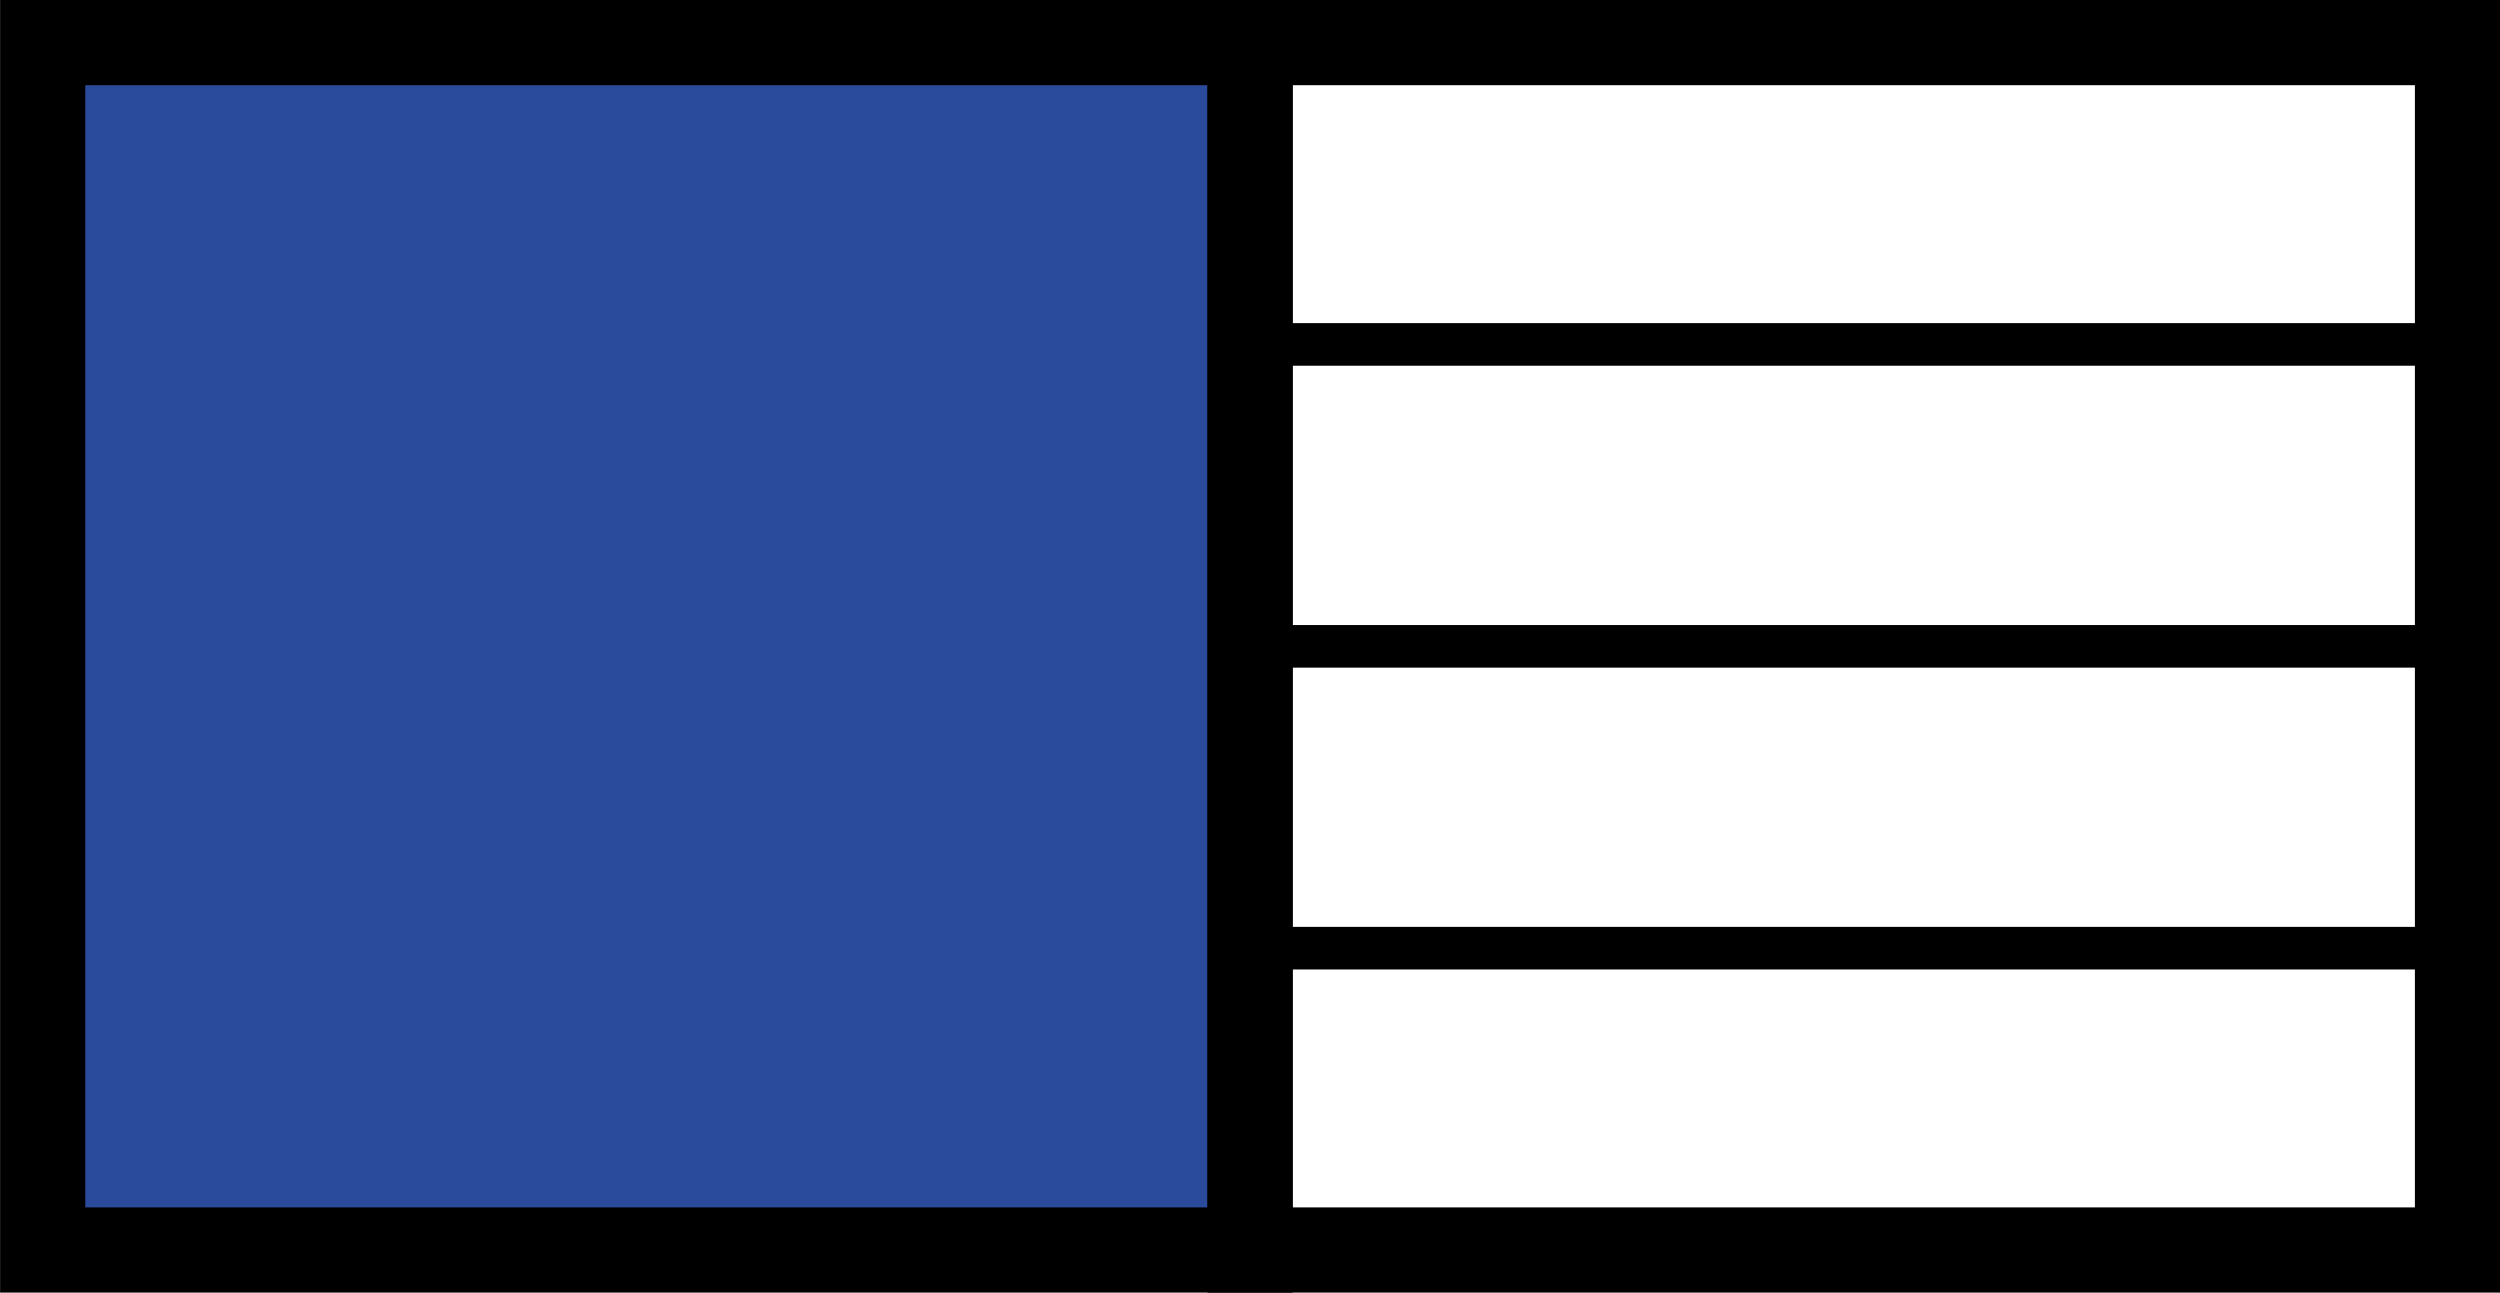 <?xml version="1.0" encoding="utf-8"?>
<!-- Generator: Adobe Illustrator 25.2.1, SVG Export Plug-In . SVG Version: 6.00 Build 0)  -->
<!DOCTYPE svg PUBLIC "-//W3C//DTD SVG 1.1//EN" "http://www.w3.org/Graphics/SVG/1.1/DTD/svg11.dtd">
<svg version="1.1" id="Camada_1" xmlns="http://www.w3.org/2000/svg" xmlns:xlink="http://www.w3.org/1999/xlink" x="0px" y="0px"
	 viewBox="0 0 29.346 15.173" style="enable-background:new 0 0 29.346 15.173;" xml:space="preserve">
<g>
	<rect x="0.501" y="0.5" style="fill:#2A4B9B;stroke:#000000;stroke-miterlimit:10;" width="14.173" height="14.173"/>
	<rect x="14.674" y="0.5" style="fill:none;stroke:#000000;stroke-miterlimit:10;" width="14.173" height="14.173"/>
	<g>
		<line style="fill:#2A4B9B;stroke:#000000;stroke-width:0.5;stroke-miterlimit:10;" x1="14.674" y1="4.043" x2="28.847" y2="4.043"/>
		<line style="fill:#2A4B9B;stroke:#000000;stroke-width:0.5;stroke-miterlimit:10;" x1="14.674" y1="7.587" x2="28.847" y2="7.587"/>
		<line style="fill:#2A4B9B;stroke:#000000;stroke-width:0.5;stroke-miterlimit:10;" x1="14.674" y1="11.13" x2="28.847" y2="11.13"/>
	</g>
</g>
</svg>
